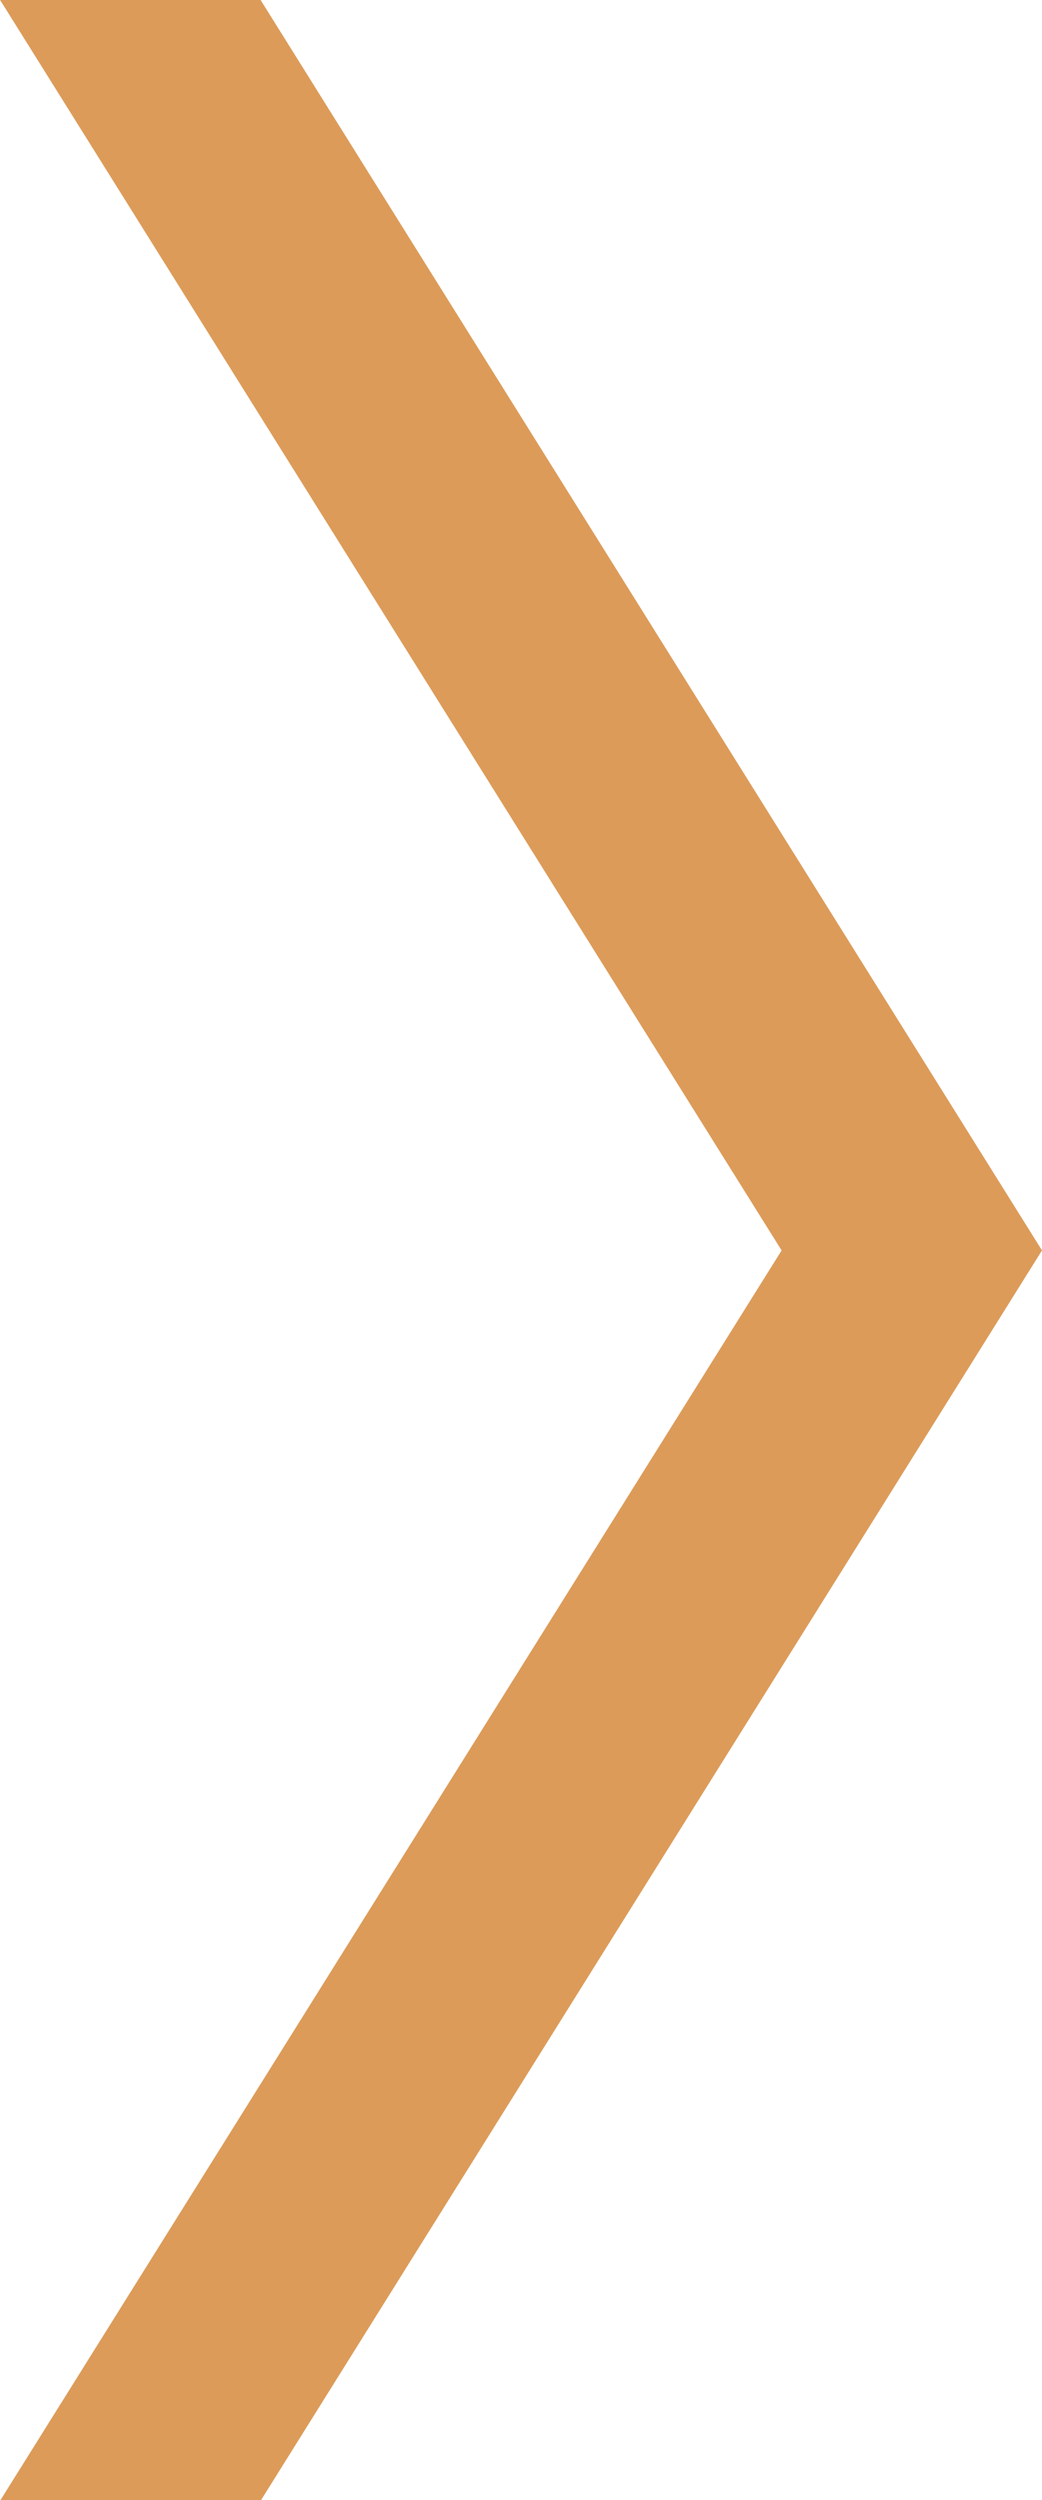 <?xml version="1.0" encoding="utf-8"?>
<!-- Generator: Adobe Illustrator 16.0.0, SVG Export Plug-In . SVG Version: 6.00 Build 0)  -->
<!DOCTYPE svg PUBLIC "-//W3C//DTD SVG 1.1//EN" "http://www.w3.org/Graphics/SVG/1.1/DTD/svg11.dtd">
<svg version="1.1" id="Layer_1" xmlns="http://www.w3.org/2000/svg" xmlns:xlink="http://www.w3.org/1999/xlink" x="0px" y="0px"
	 width="10px" height="23.992px" viewBox="0 0 10 23.992" enable-background="new 0 0 10 23.992" xml:space="preserve">
<g>
	<line fill="none" x1="10.001" y1="23.996" x2="7.499" y2="23.996"/>
</g>
<g>
	<polygon fill="#DC9B59" points="10,12 7.501,12 0,24 2.501,24 	"/>
	<polygon fill="#DC9B59" points="2.501,0 0.001,0 7.501,12 10,12 	"/>
</g>
</svg>
